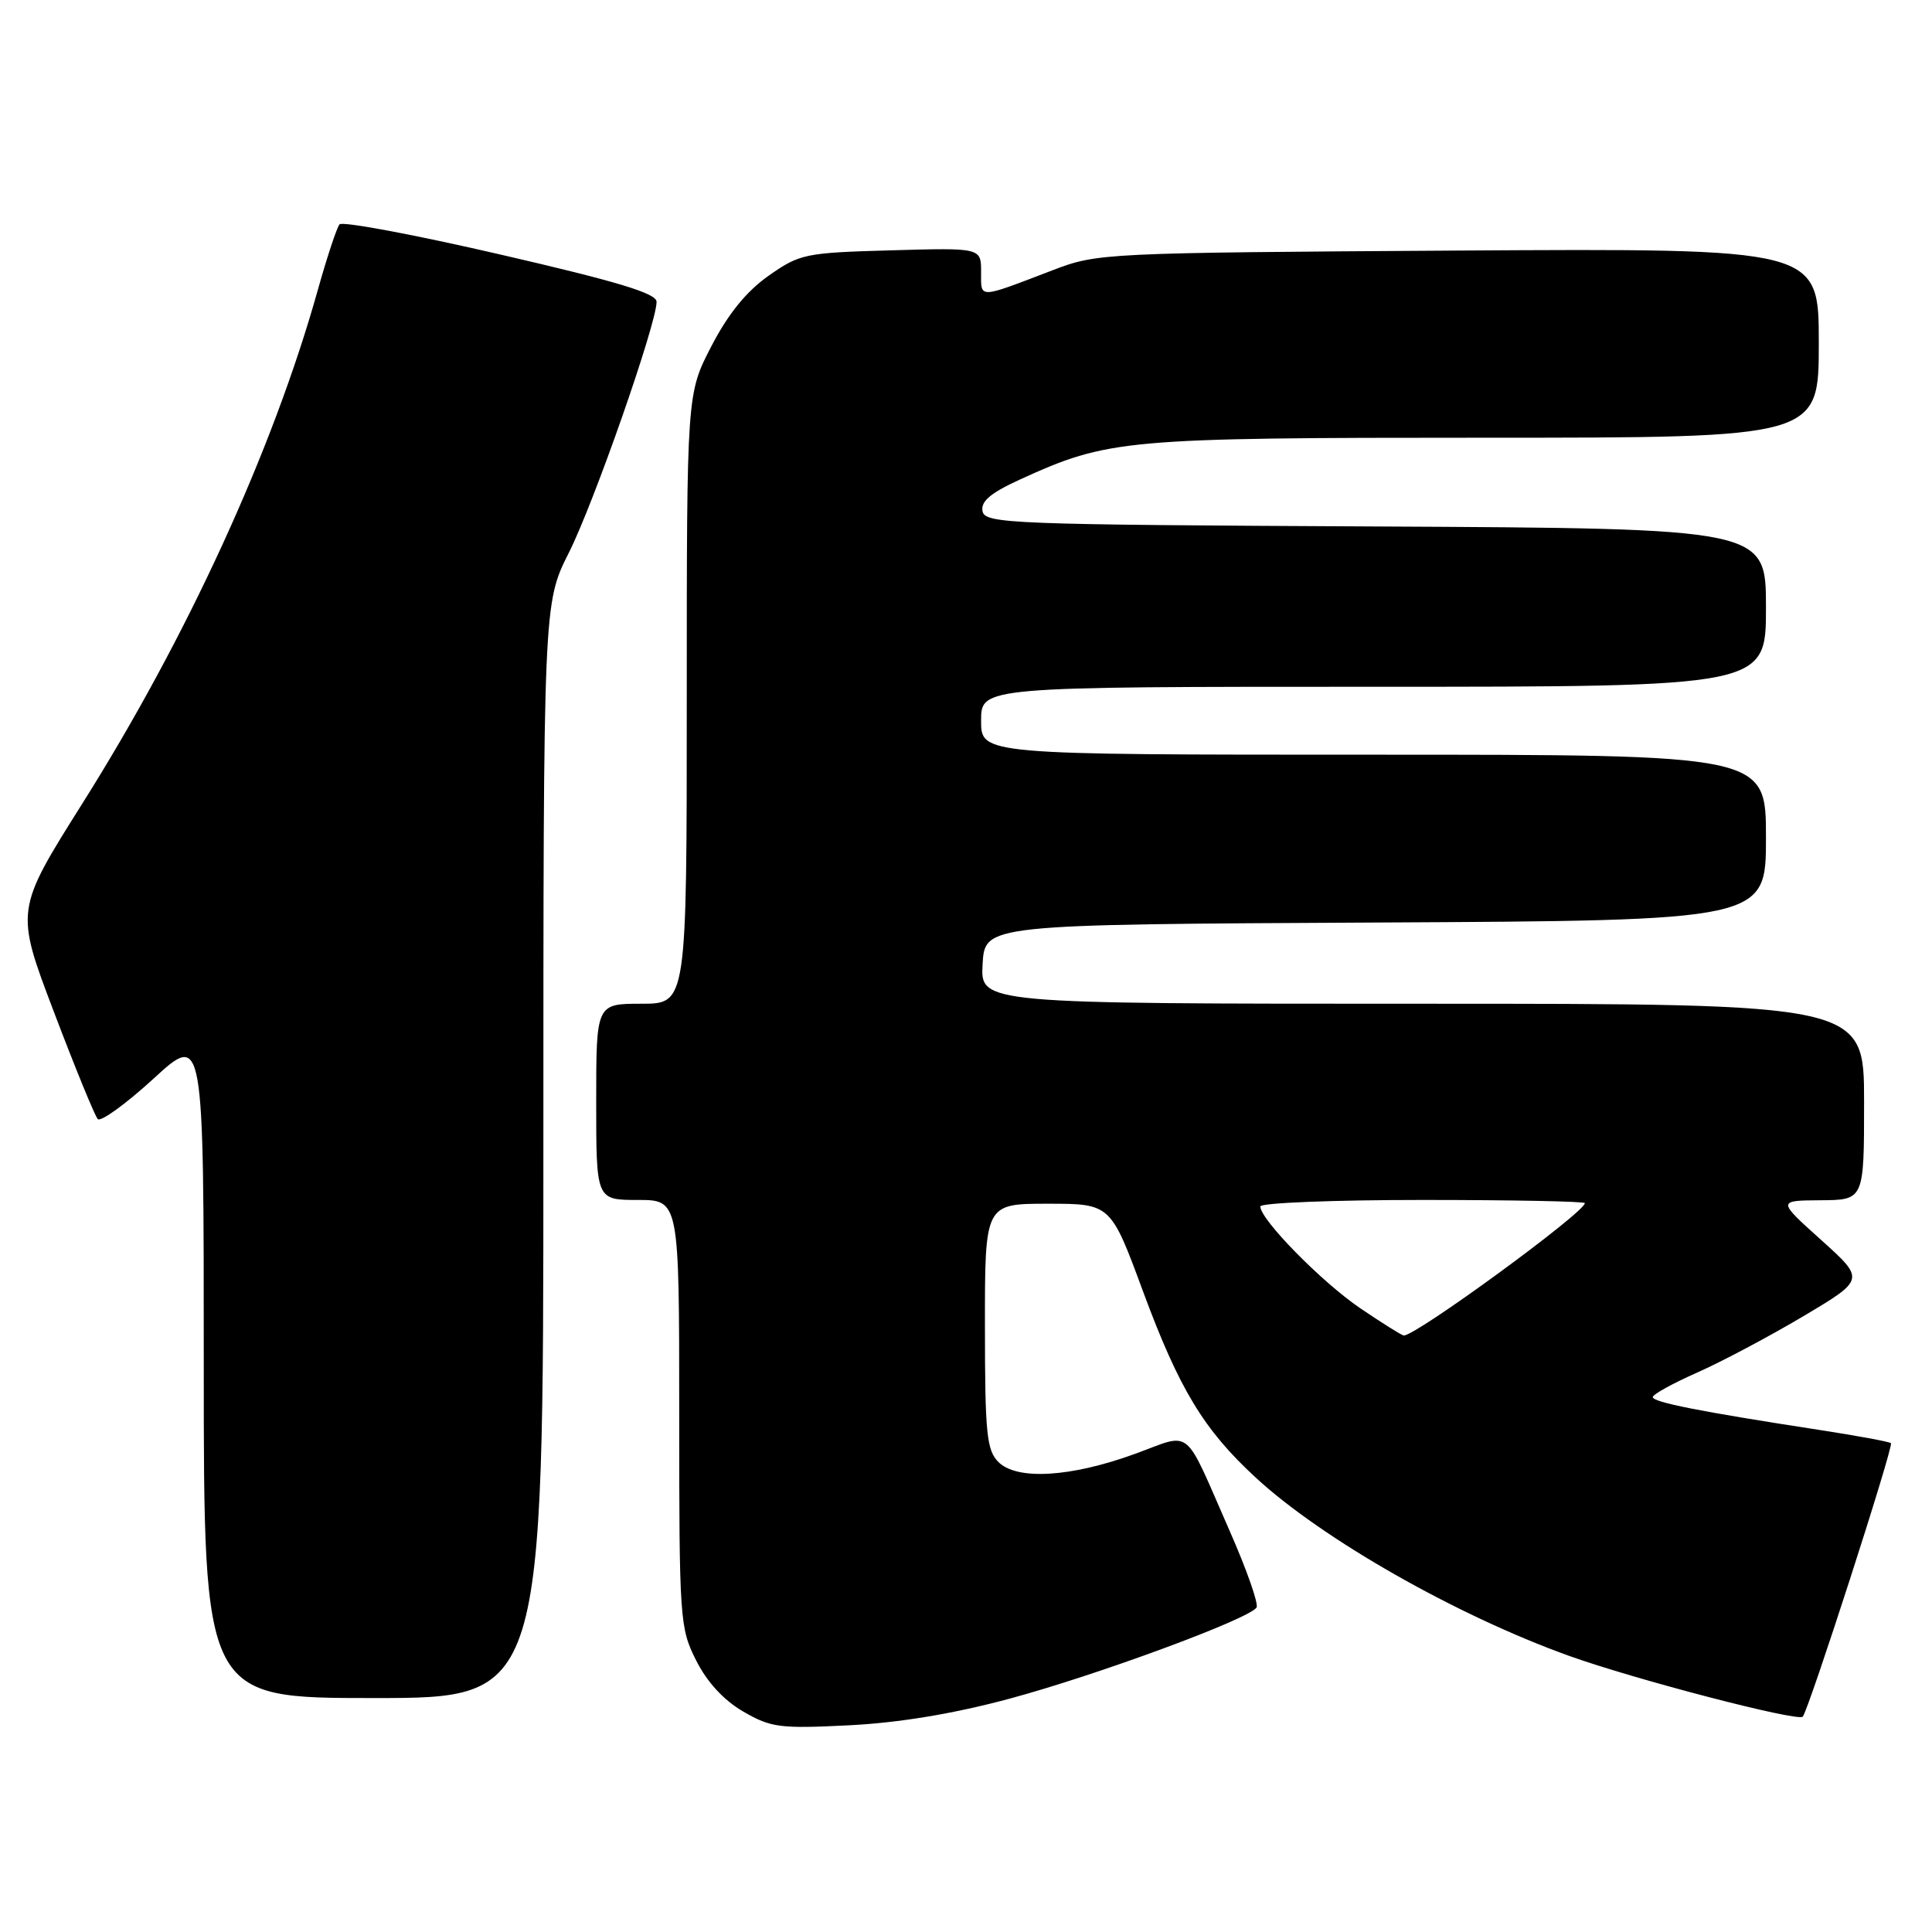 <?xml version="1.0" encoding="UTF-8" standalone="no"?>
<!DOCTYPE svg PUBLIC "-//W3C//DTD SVG 1.1//EN" "http://www.w3.org/Graphics/SVG/1.1/DTD/svg11.dtd" >
<svg xmlns="http://www.w3.org/2000/svg" xmlns:xlink="http://www.w3.org/1999/xlink" version="1.1" viewBox="0 0 256 256">
 <g >
 <path fill="currentColor"
d=" M 133.71 225.10 C 145.29 221.99 165.57 214.51 166.50 213.00 C 166.79 212.53 165.20 207.99 162.96 202.91 C 156.71 188.70 158.12 189.84 150.35 192.66 C 141.85 195.75 134.74 196.17 132.29 193.72 C 130.74 192.16 130.51 189.93 130.51 175.72 C 130.50 159.50 130.50 159.50 138.83 159.50 C 147.17 159.50 147.17 159.50 151.48 171.18 C 156.26 184.08 159.51 189.45 166.39 195.79 C 175.25 203.96 192.99 214.05 207.91 219.41 C 216.63 222.54 238.18 228.15 238.87 227.47 C 239.62 226.71 250.95 191.61 250.56 191.23 C 250.37 191.03 246.00 190.23 240.86 189.44 C 225.20 187.03 219.00 185.80 219.00 185.12 C 219.00 184.77 221.65 183.30 224.89 181.87 C 228.14 180.43 234.47 177.07 238.96 174.40 C 247.13 169.54 247.13 169.54 241.32 164.31 C 235.50 159.08 235.50 159.08 241.25 159.04 C 247.00 159.00 247.00 159.00 247.00 146.00 C 247.00 133.00 247.00 133.00 188.45 133.00 C 129.90 133.00 129.90 133.00 130.20 127.75 C 130.50 122.50 130.50 122.50 182.25 122.24 C 234.00 121.98 234.00 121.98 234.00 110.99 C 234.00 100.00 234.00 100.00 182.00 100.00 C 130.00 100.00 130.00 100.00 130.00 95.50 C 130.00 91.00 130.00 91.00 182.00 91.00 C 234.00 91.00 234.00 91.00 234.00 80.51 C 234.00 70.02 234.00 70.02 182.26 69.76 C 133.68 69.52 130.51 69.39 130.19 67.73 C 129.94 66.43 131.25 65.32 135.17 63.53 C 146.86 58.19 148.98 58.00 196.71 58.00 C 241.00 58.00 241.00 58.00 241.00 45.45 C 241.00 32.91 241.00 32.91 193.25 33.20 C 146.21 33.50 145.41 33.53 139.50 35.80 C 129.48 39.63 130.00 39.62 130.00 36.03 C 130.00 32.83 130.00 32.83 118.08 33.17 C 106.67 33.49 105.98 33.63 101.84 36.54 C 98.90 38.61 96.48 41.59 94.26 45.88 C 91.00 52.17 91.00 52.17 91.00 92.59 C 91.00 133.00 91.00 133.00 85.00 133.00 C 79.00 133.00 79.00 133.00 79.00 146.00 C 79.00 159.00 79.00 159.00 84.50 159.00 C 90.00 159.00 90.00 159.00 90.00 187.29 C 90.00 214.64 90.07 215.72 92.25 220.03 C 93.70 222.91 95.92 225.31 98.50 226.80 C 102.16 228.92 103.36 229.07 112.50 228.61 C 119.10 228.28 126.31 227.09 133.71 225.10 Z  M 72.00 152.48 C 72.00 79.95 72.00 79.95 75.38 73.23 C 78.72 66.59 87.00 42.89 87.00 39.99 C 87.00 38.87 81.84 37.31 66.32 33.73 C 54.95 31.10 45.35 29.30 44.99 29.73 C 44.63 30.15 43.32 34.10 42.09 38.50 C 36.15 59.67 24.79 84.44 10.90 106.49 C 2.02 120.60 2.02 120.60 7.13 134.05 C 9.94 141.45 12.56 147.85 12.95 148.28 C 13.33 148.70 16.66 146.30 20.33 142.94 C 27.00 136.82 27.00 136.82 27.00 180.91 C 27.00 225.00 27.00 225.00 49.50 225.00 C 72.00 225.00 72.00 225.00 72.00 152.48 Z  M 180.24 173.35 C 175.13 169.88 167.00 161.60 167.00 159.86 C 167.00 159.39 176.68 159.00 188.50 159.00 C 200.32 159.00 210.00 159.19 210.00 159.42 C 210.00 160.65 187.54 177.07 186.00 176.96 C 185.72 176.93 183.13 175.31 180.24 173.35 Z "/>
</g>
</svg>